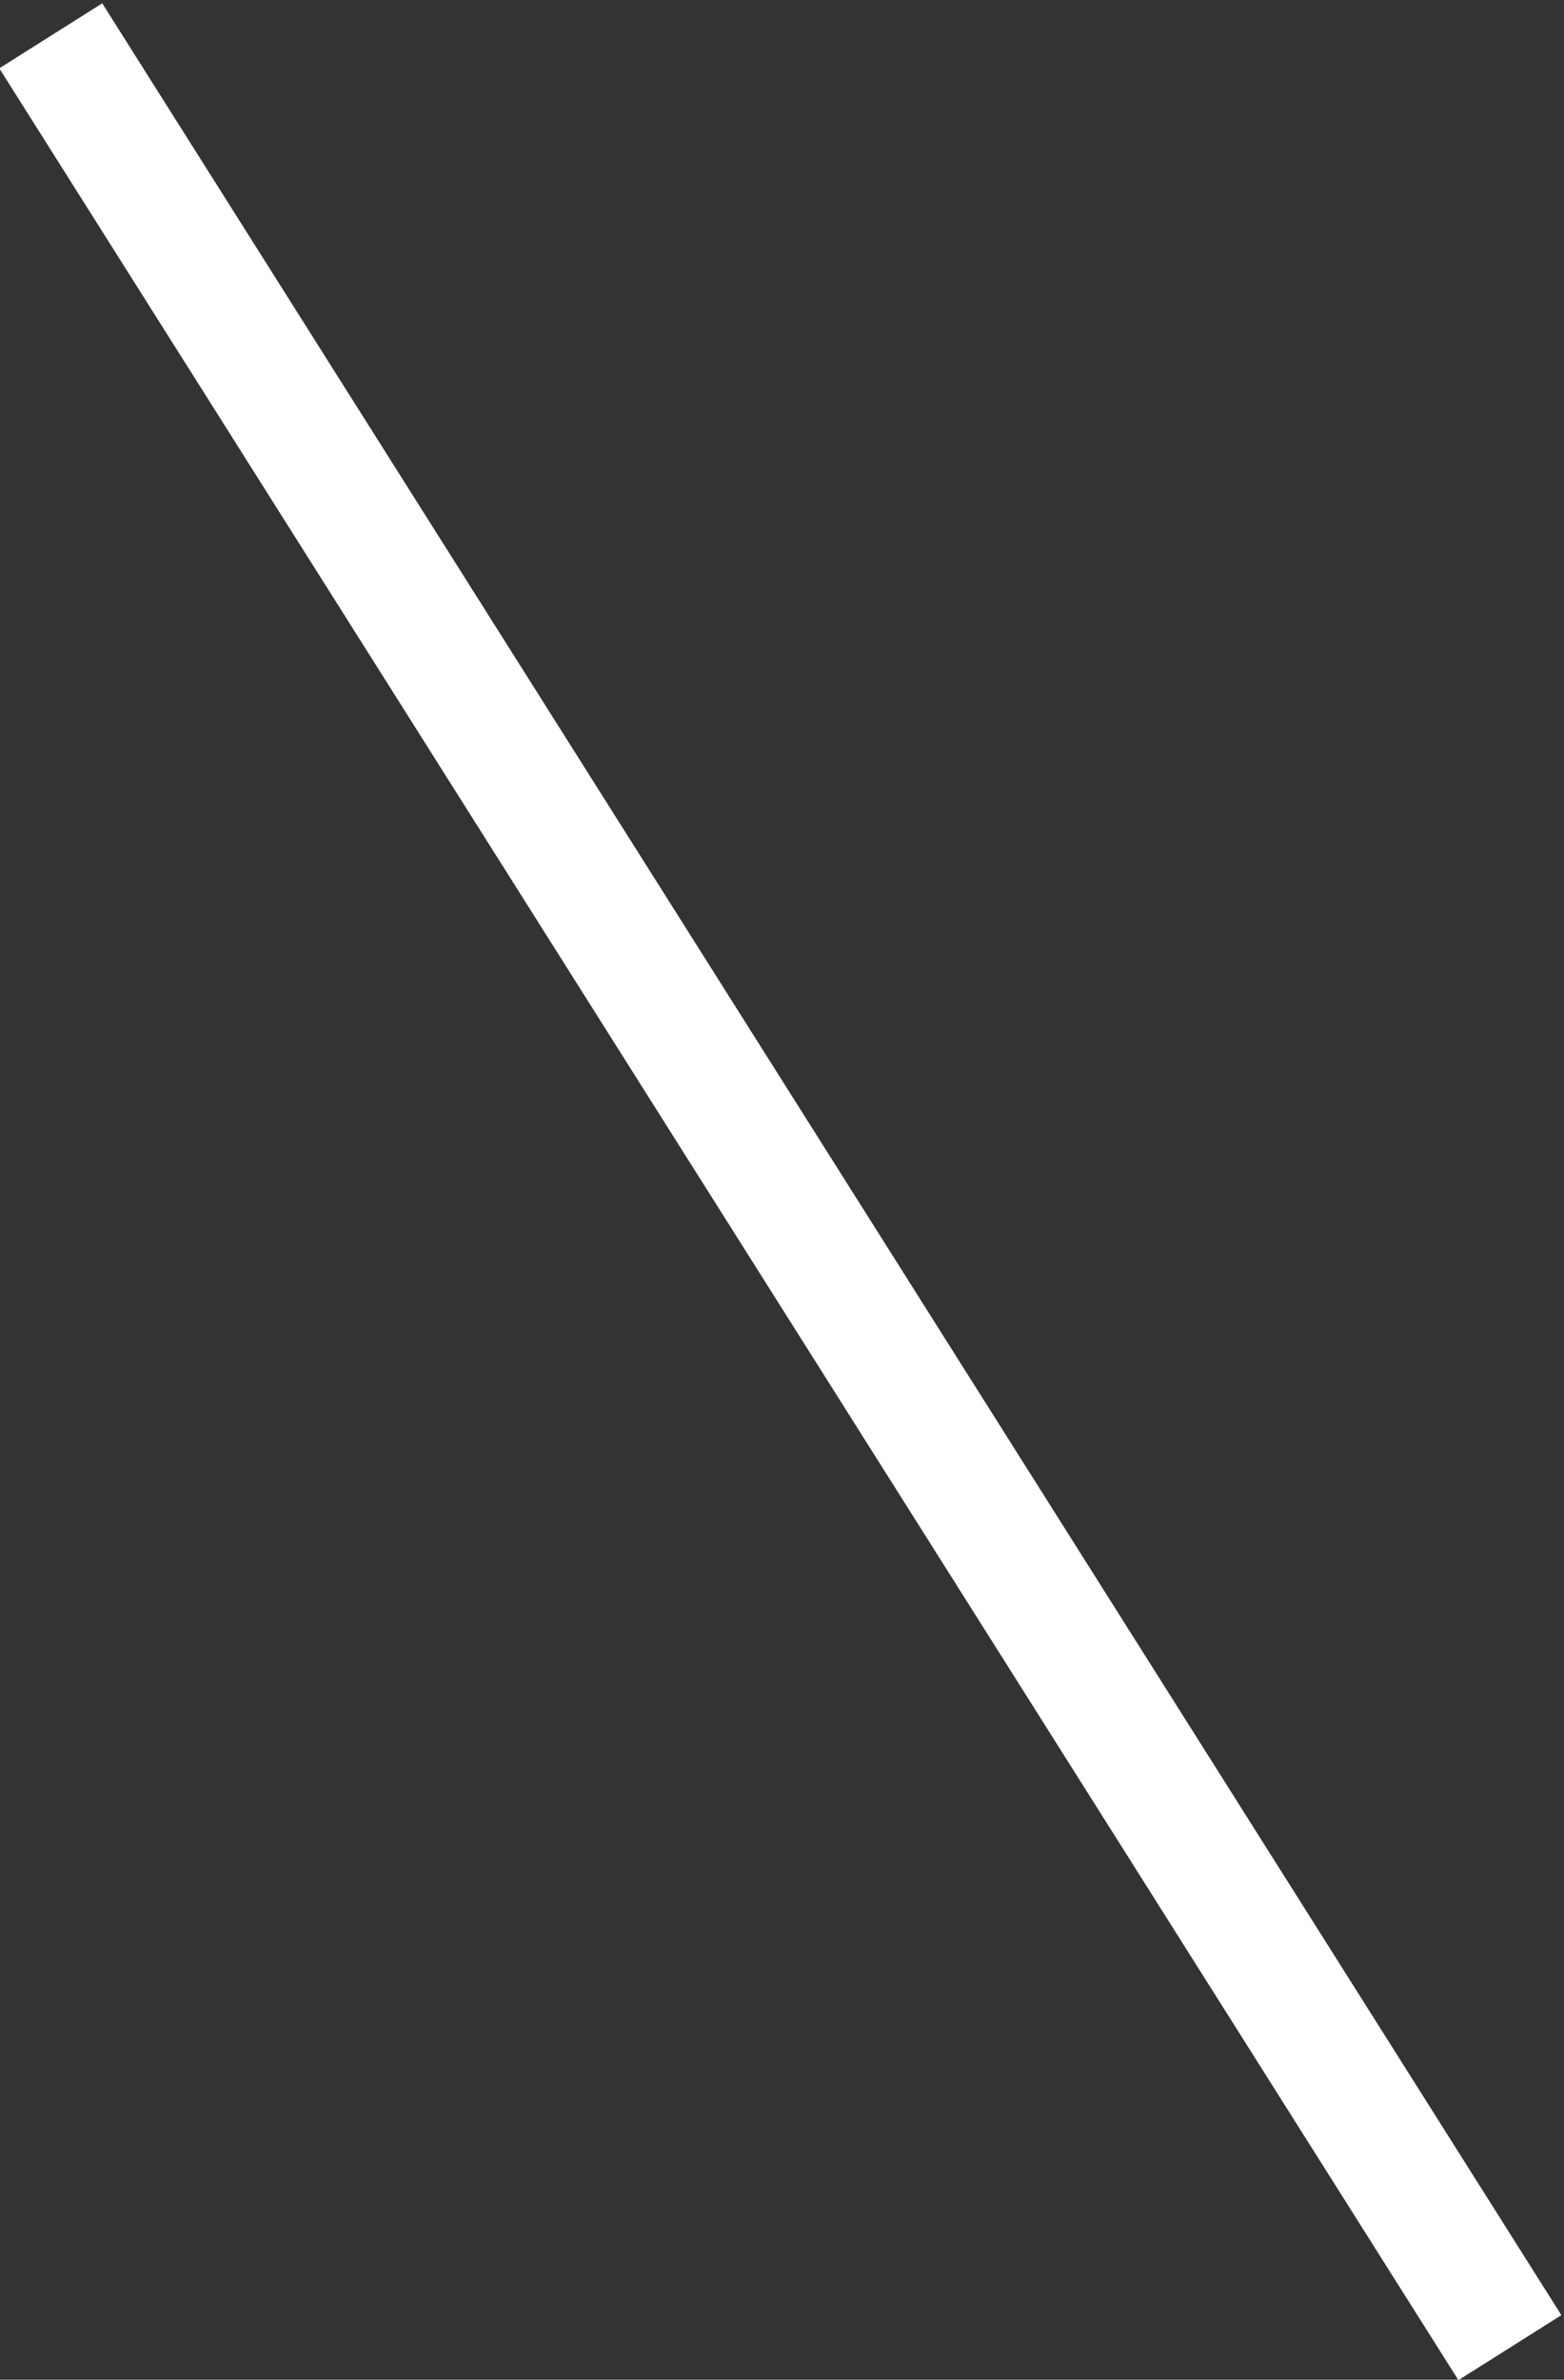 <?xml version="1.0" encoding="utf-8"?>
<!-- Generator: Adobe Illustrator 25.2.1, SVG Export Plug-In . SVG Version: 6.00 Build 0)  -->
<svg version="1.1" id="レイヤー_1" xmlns="http://www.w3.org/2000/svg" xmlns:xlink="http://www.w3.org/1999/xlink" x="0px"
	 y="0px" viewBox="0 0 25.7 39.1" style="enable-background:new 0 0 25.7 39.1;" xml:space="preserve">
<rect x="0" y="0" width="25.7" height="39.1" fill="#333333" stroke="none"/>
<style type="text/css">
	.st0{fill:#FFFFFF;}
</style>
<rect x="11.8" y="-2.9" transform="matrix(0.846 -0.534 0.534 0.846 -8.446 9.877)" class="st0" width="2" height="44.9"/>
</svg>
